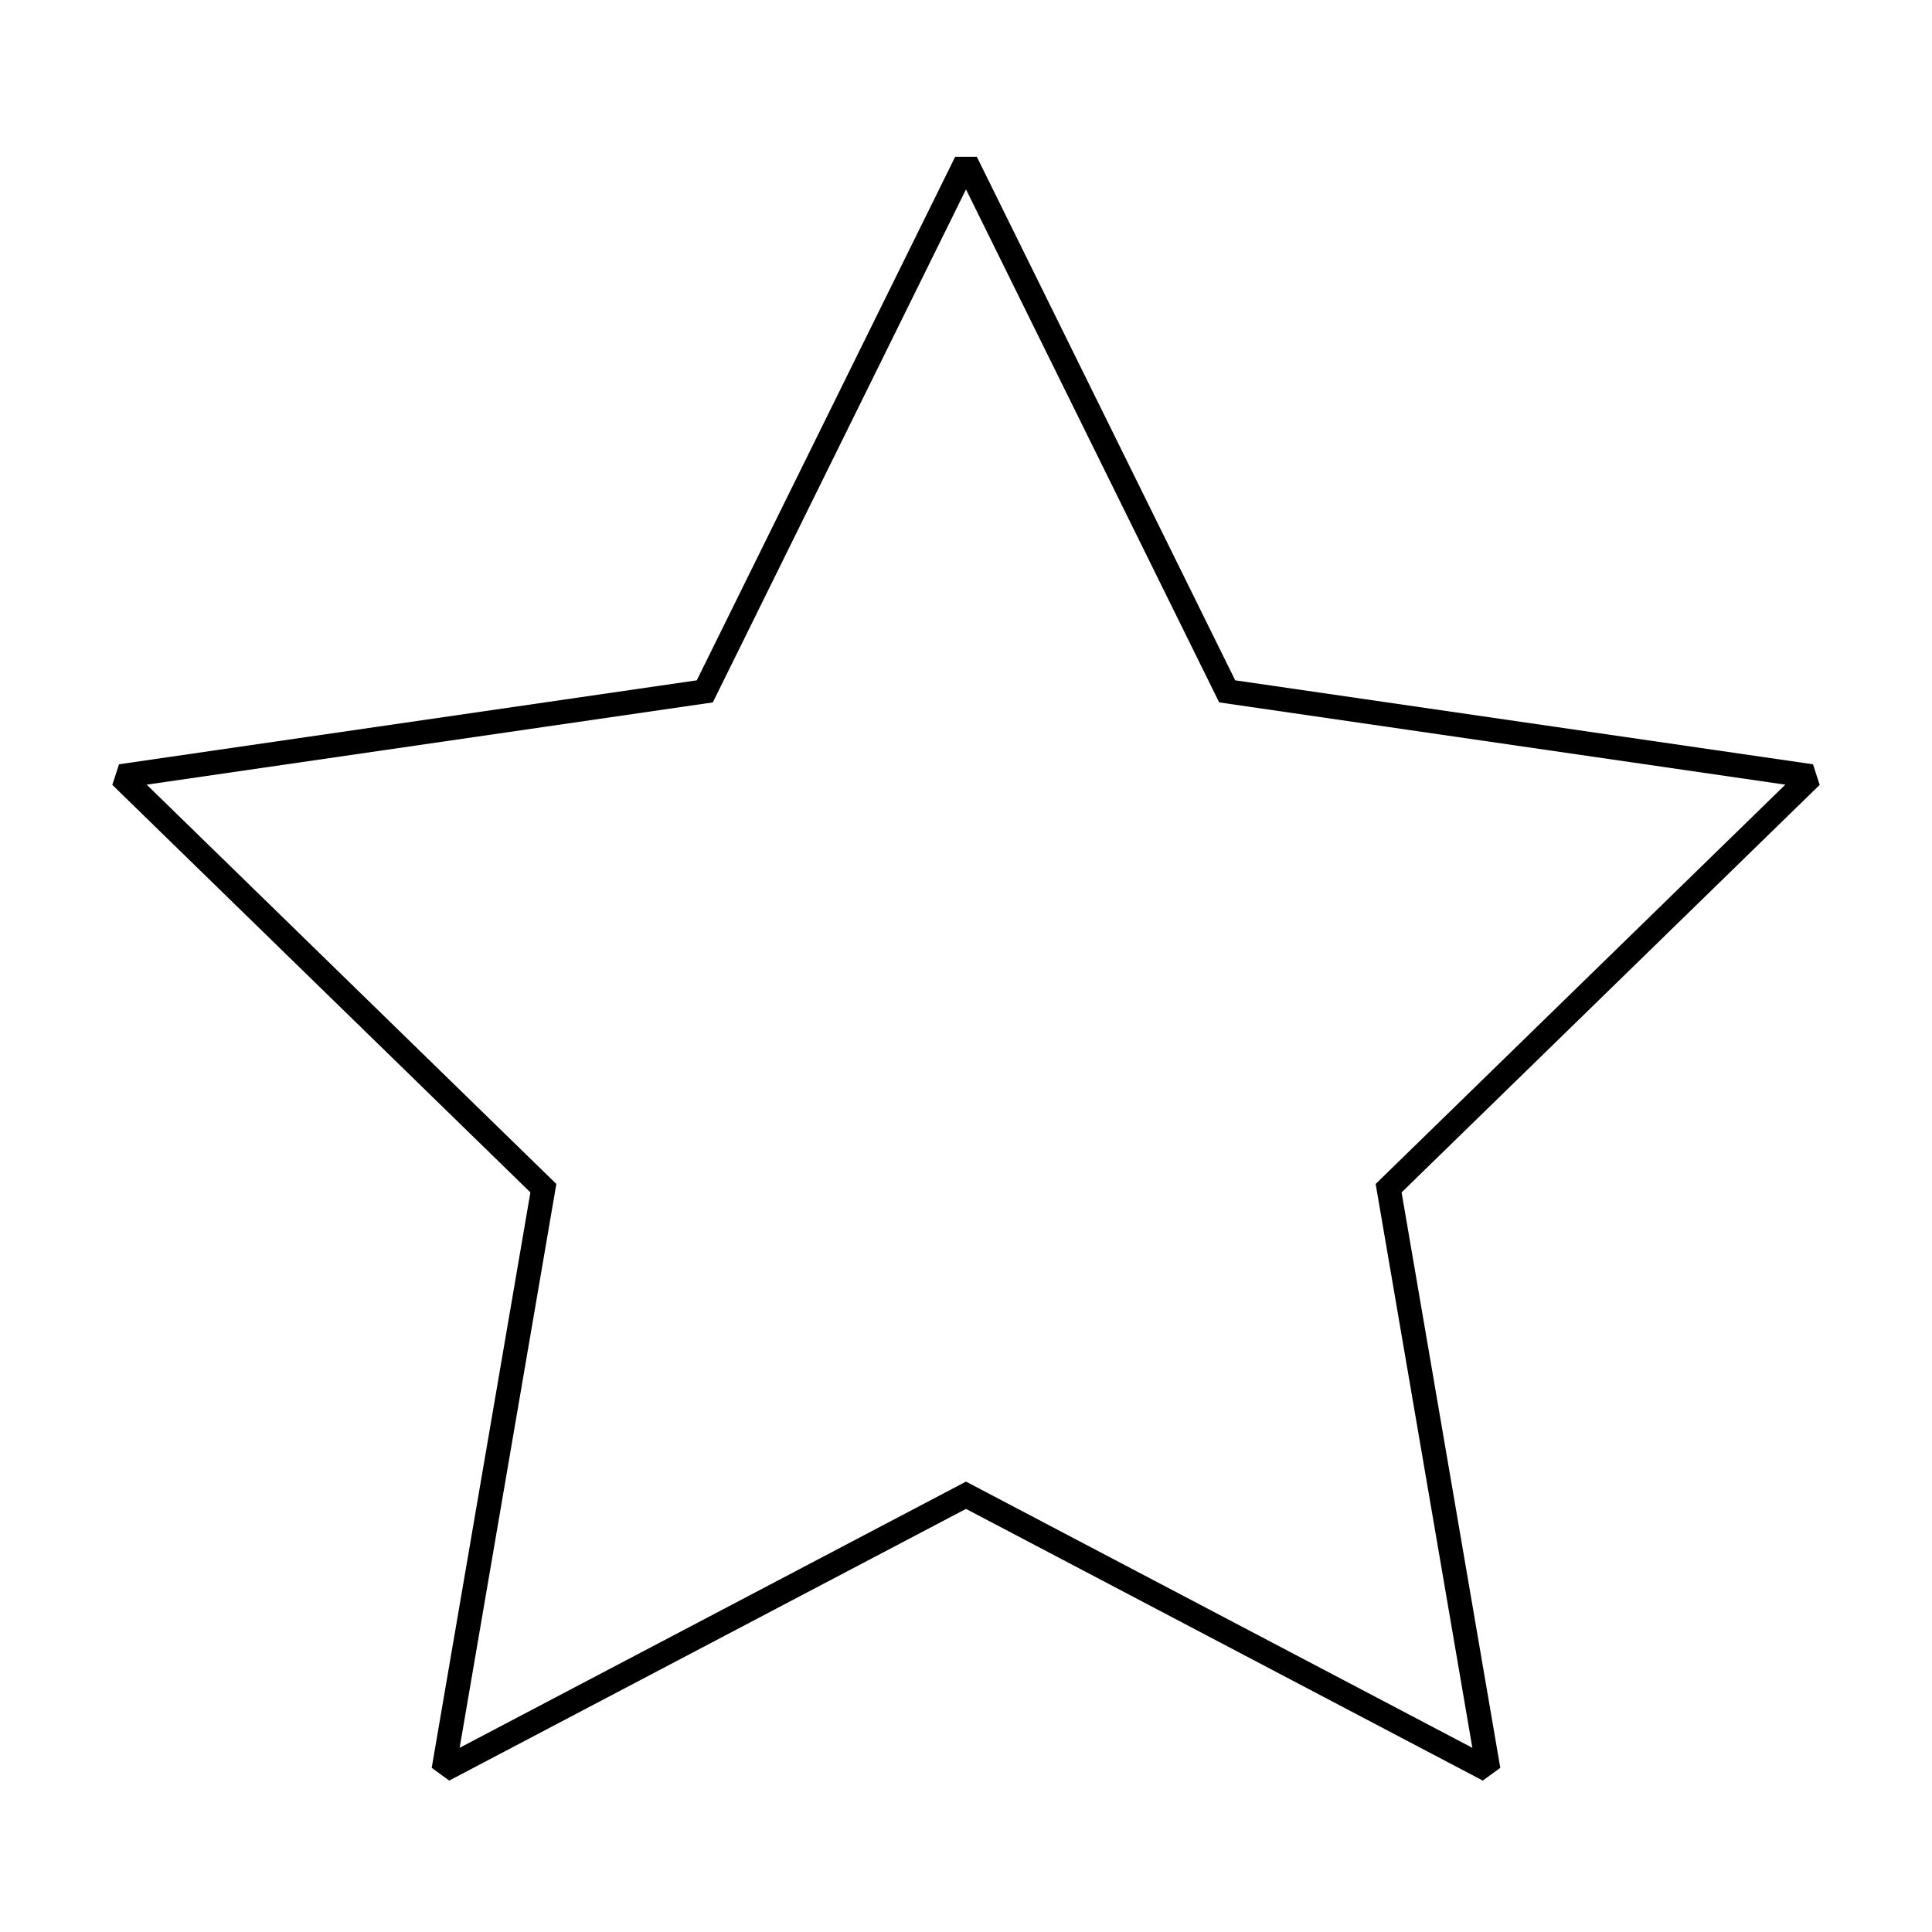 <svg xmlns="http://www.w3.org/2000/svg" viewBox="0 0 320 320">
  <defs>
    <style>
      .cls-1 {
        fill: #1a1a1a;
      }
    </style>
  </defs>
  <title>flat-star-outline</title>
  <g id="Layer_16" data-name="Layer 16">
    <polygon  points="160 26.852 158.207 27.737 201.934 116.339 295.702 129.964 227.851 196.103 243.869 289.492 160 245.4 76.131 289.492 92.149 196.103 24.298 129.964 118.066 116.339 161.793 27.737 160 26.852 158.207 27.737 160 26.852 158.207 25.967 115.41 112.683 19.712 126.589 18.604 130 87.851 197.499 71.504 292.81 74.406 294.918 160 249.919 245.594 294.918 248.496 292.81 232.149 197.499 301.396 130 300.288 126.589 204.59 112.683 161.793 25.967 158.207 25.967 160 26.852"/>
  </g>
</svg>
